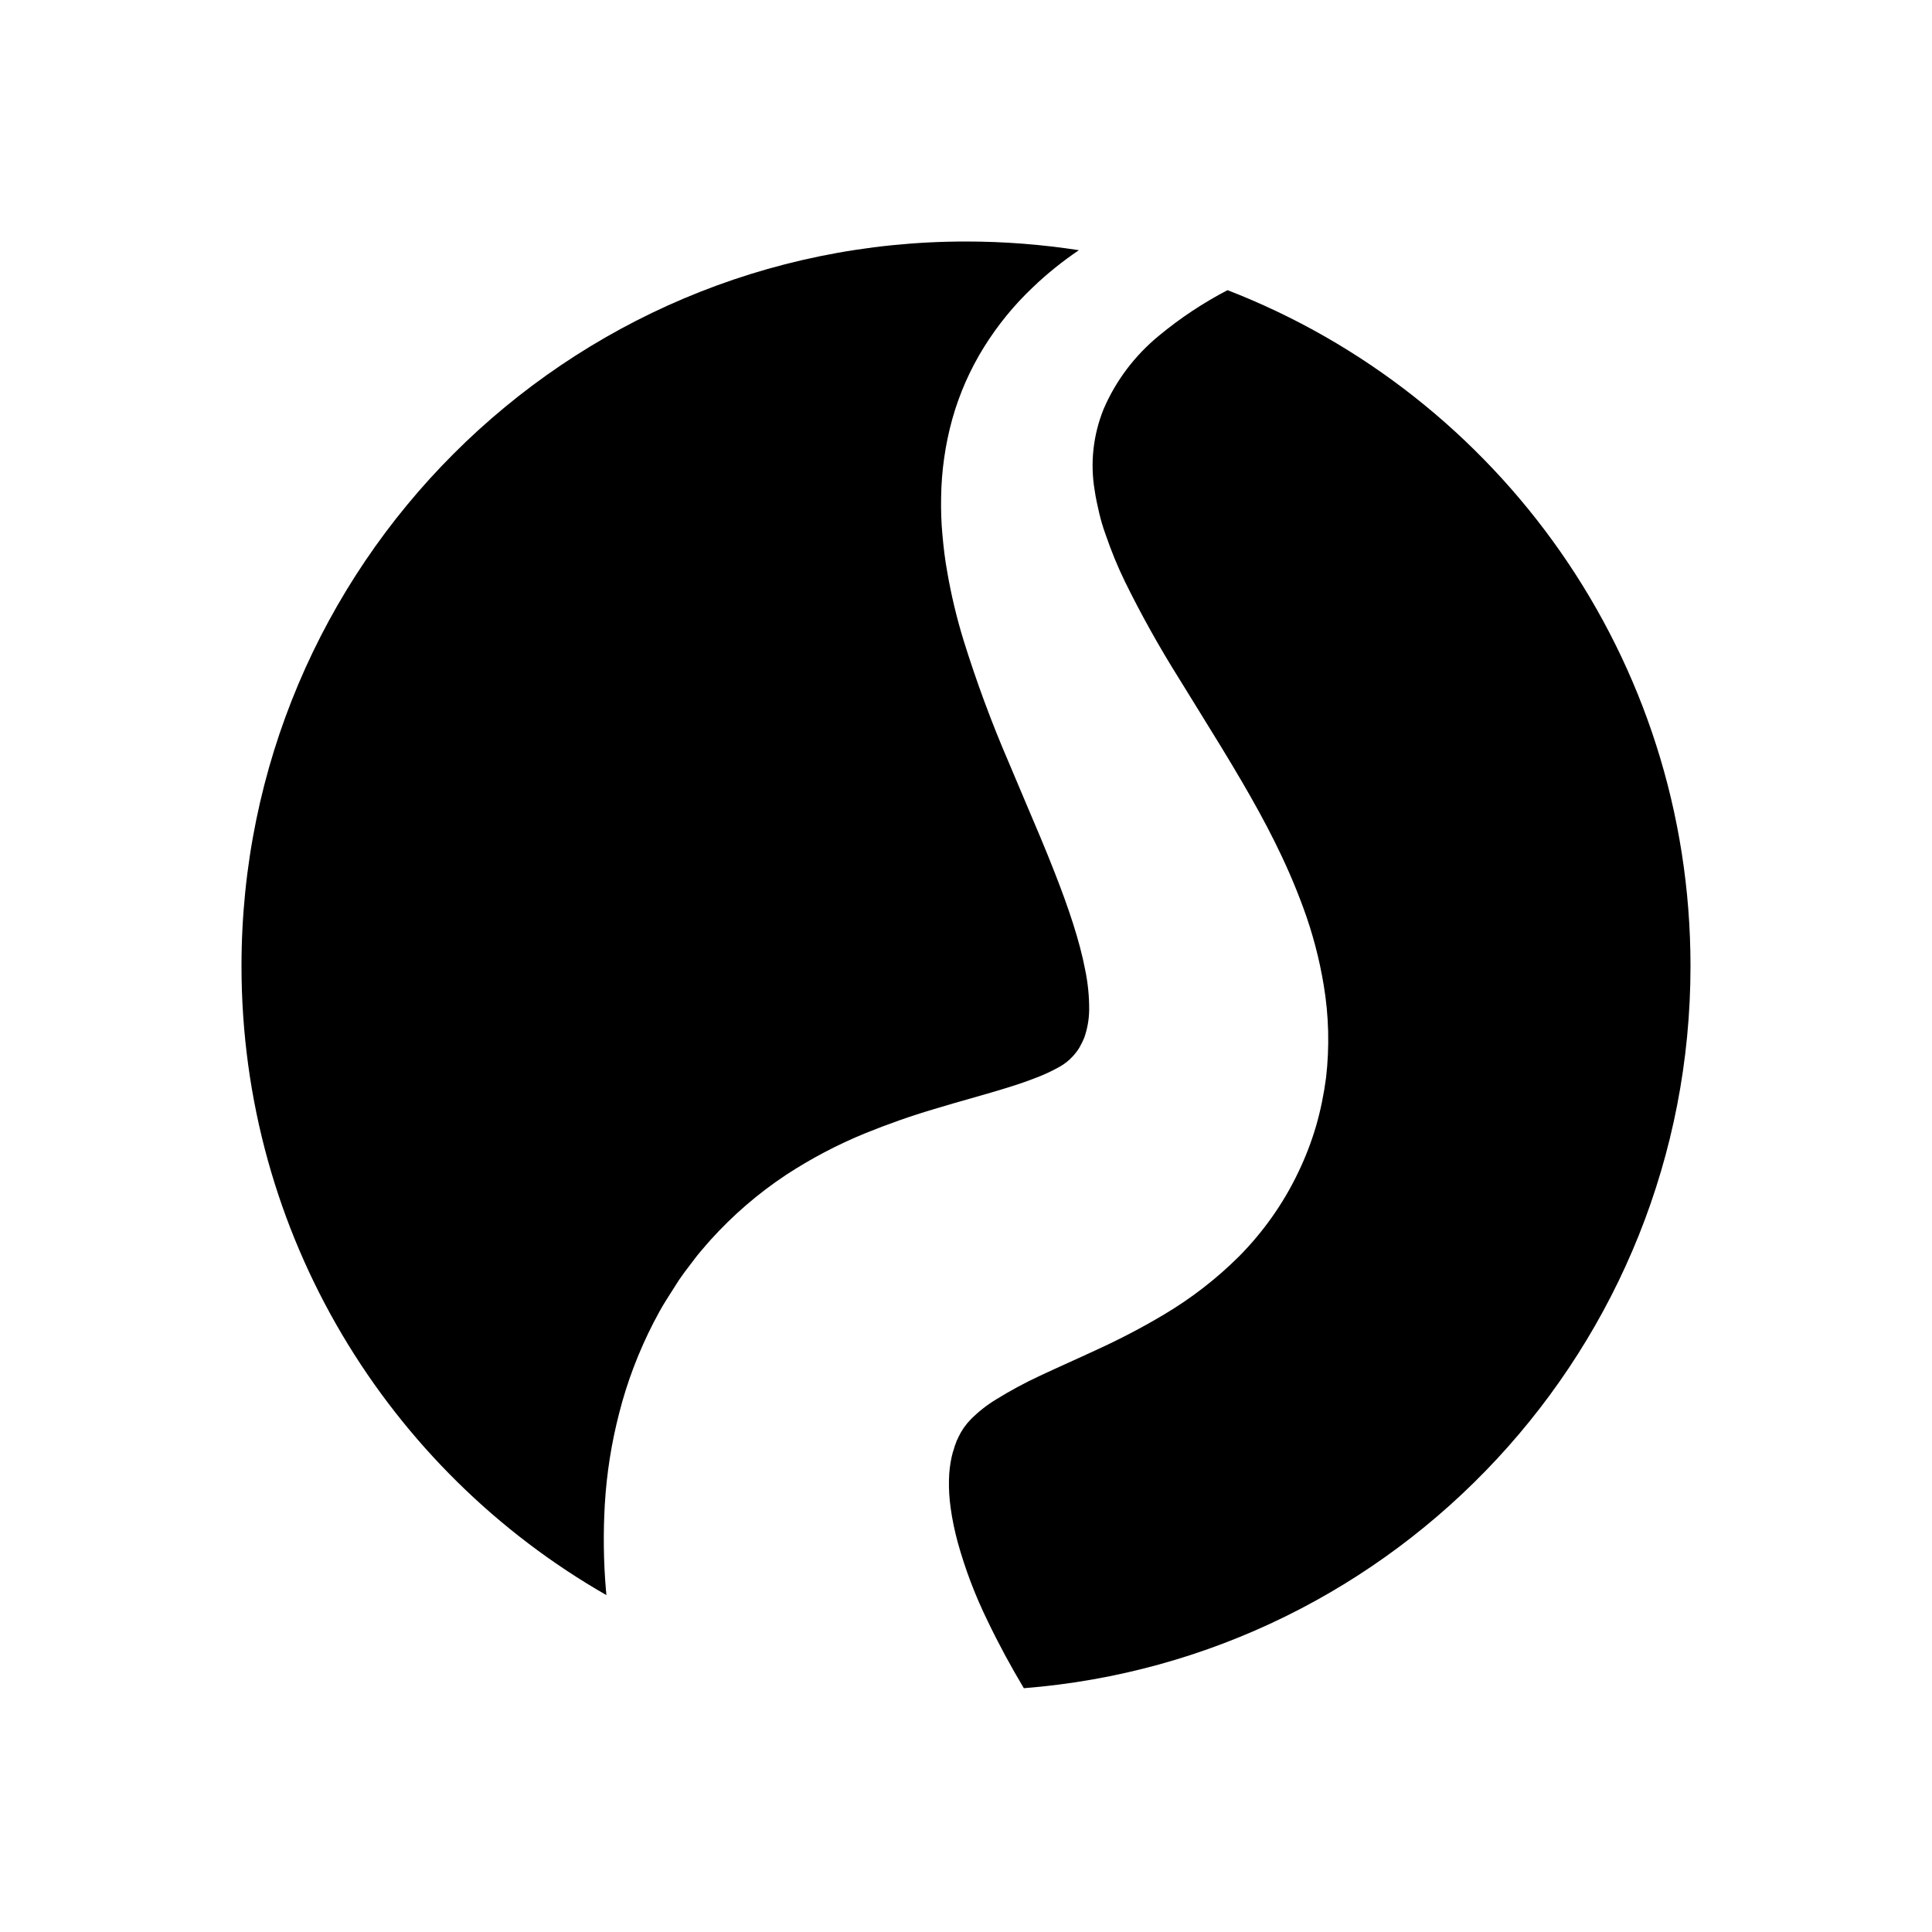 <svg width="16" height="16" viewBox="0 0 16 16"  xmlns="http://www.w3.org/2000/svg">
<path d="M8.935 2.072C8.63 2.025 8.318 2 8 2C4.686 2 2 4.686 2 8C2 10.23 3.216 12.176 5.022 13.21C5.021 13.196 5.019 13.181 5.018 13.167C4.998 12.931 4.995 12.693 5.009 12.456C5.024 12.202 5.064 11.949 5.128 11.702C5.194 11.442 5.29 11.191 5.413 10.952C5.445 10.892 5.476 10.832 5.513 10.774C5.525 10.756 5.536 10.738 5.547 10.72C5.573 10.68 5.598 10.639 5.624 10.599C5.654 10.555 5.687 10.511 5.721 10.467C5.73 10.455 5.74 10.443 5.749 10.43C5.782 10.386 5.819 10.344 5.855 10.302C5.865 10.291 5.875 10.28 5.885 10.268C6.07 10.063 6.28 9.882 6.511 9.729C6.716 9.595 6.934 9.48 7.161 9.387C7.35 9.31 7.543 9.242 7.739 9.184C7.845 9.152 7.945 9.123 8.038 9.097C8.1 9.079 8.159 9.062 8.215 9.046C8.354 9.005 8.472 8.968 8.563 8.932C8.634 8.906 8.702 8.875 8.767 8.839C8.812 8.815 8.853 8.783 8.887 8.745C8.906 8.724 8.924 8.701 8.939 8.676C8.954 8.65 8.967 8.623 8.979 8.595C9.005 8.521 9.019 8.443 9.02 8.365C9.021 8.255 9.01 8.145 8.988 8.037C8.942 7.793 8.848 7.515 8.734 7.225C8.659 7.032 8.574 6.834 8.487 6.629C8.443 6.526 8.399 6.421 8.354 6.314C8.211 5.983 8.086 5.644 7.979 5.3C7.922 5.114 7.877 4.925 7.844 4.733C7.826 4.635 7.814 4.533 7.805 4.431C7.795 4.329 7.792 4.223 7.794 4.116C7.797 3.899 7.828 3.682 7.886 3.472C7.945 3.261 8.034 3.059 8.15 2.873C8.263 2.692 8.399 2.525 8.555 2.378C8.672 2.266 8.8 2.163 8.935 2.072Z" />
<path d="M8.479 13.981C11.569 13.737 14 11.152 14 8C14 5.45 12.409 3.272 10.166 2.403C9.964 2.508 9.773 2.635 9.598 2.78C9.398 2.944 9.241 3.152 9.14 3.387C9.053 3.602 9.027 3.836 9.066 4.063C9.074 4.122 9.088 4.183 9.102 4.244C9.116 4.305 9.134 4.367 9.158 4.432C9.203 4.563 9.255 4.691 9.316 4.816C9.451 5.091 9.601 5.359 9.764 5.619C9.817 5.705 9.87 5.792 9.925 5.88C10.045 6.074 10.169 6.274 10.292 6.485C10.471 6.793 10.649 7.124 10.793 7.517C10.87 7.726 10.927 7.942 10.963 8.162C11.005 8.414 11.011 8.67 10.982 8.924C10.964 9.06 10.937 9.194 10.899 9.326C10.86 9.458 10.81 9.588 10.75 9.712C10.627 9.969 10.461 10.203 10.26 10.406C10.075 10.59 9.867 10.751 9.642 10.885C9.458 10.995 9.267 11.094 9.072 11.183C8.995 11.219 8.921 11.252 8.851 11.284C8.762 11.324 8.68 11.362 8.603 11.398C8.483 11.454 8.367 11.517 8.255 11.586C8.176 11.633 8.104 11.69 8.04 11.754C7.998 11.797 7.963 11.847 7.938 11.9C7.935 11.907 7.932 11.914 7.929 11.92C7.926 11.925 7.923 11.931 7.921 11.937C7.917 11.95 7.912 11.963 7.907 11.975C7.903 11.989 7.899 12.004 7.894 12.018C7.891 12.024 7.89 12.032 7.888 12.039C7.886 12.047 7.884 12.055 7.882 12.062C7.868 12.125 7.86 12.19 7.859 12.255C7.857 12.333 7.862 12.412 7.873 12.489C7.886 12.584 7.906 12.678 7.931 12.771C7.993 12.995 8.076 13.214 8.179 13.424C8.27 13.614 8.371 13.8 8.479 13.981Z" />
</svg>
